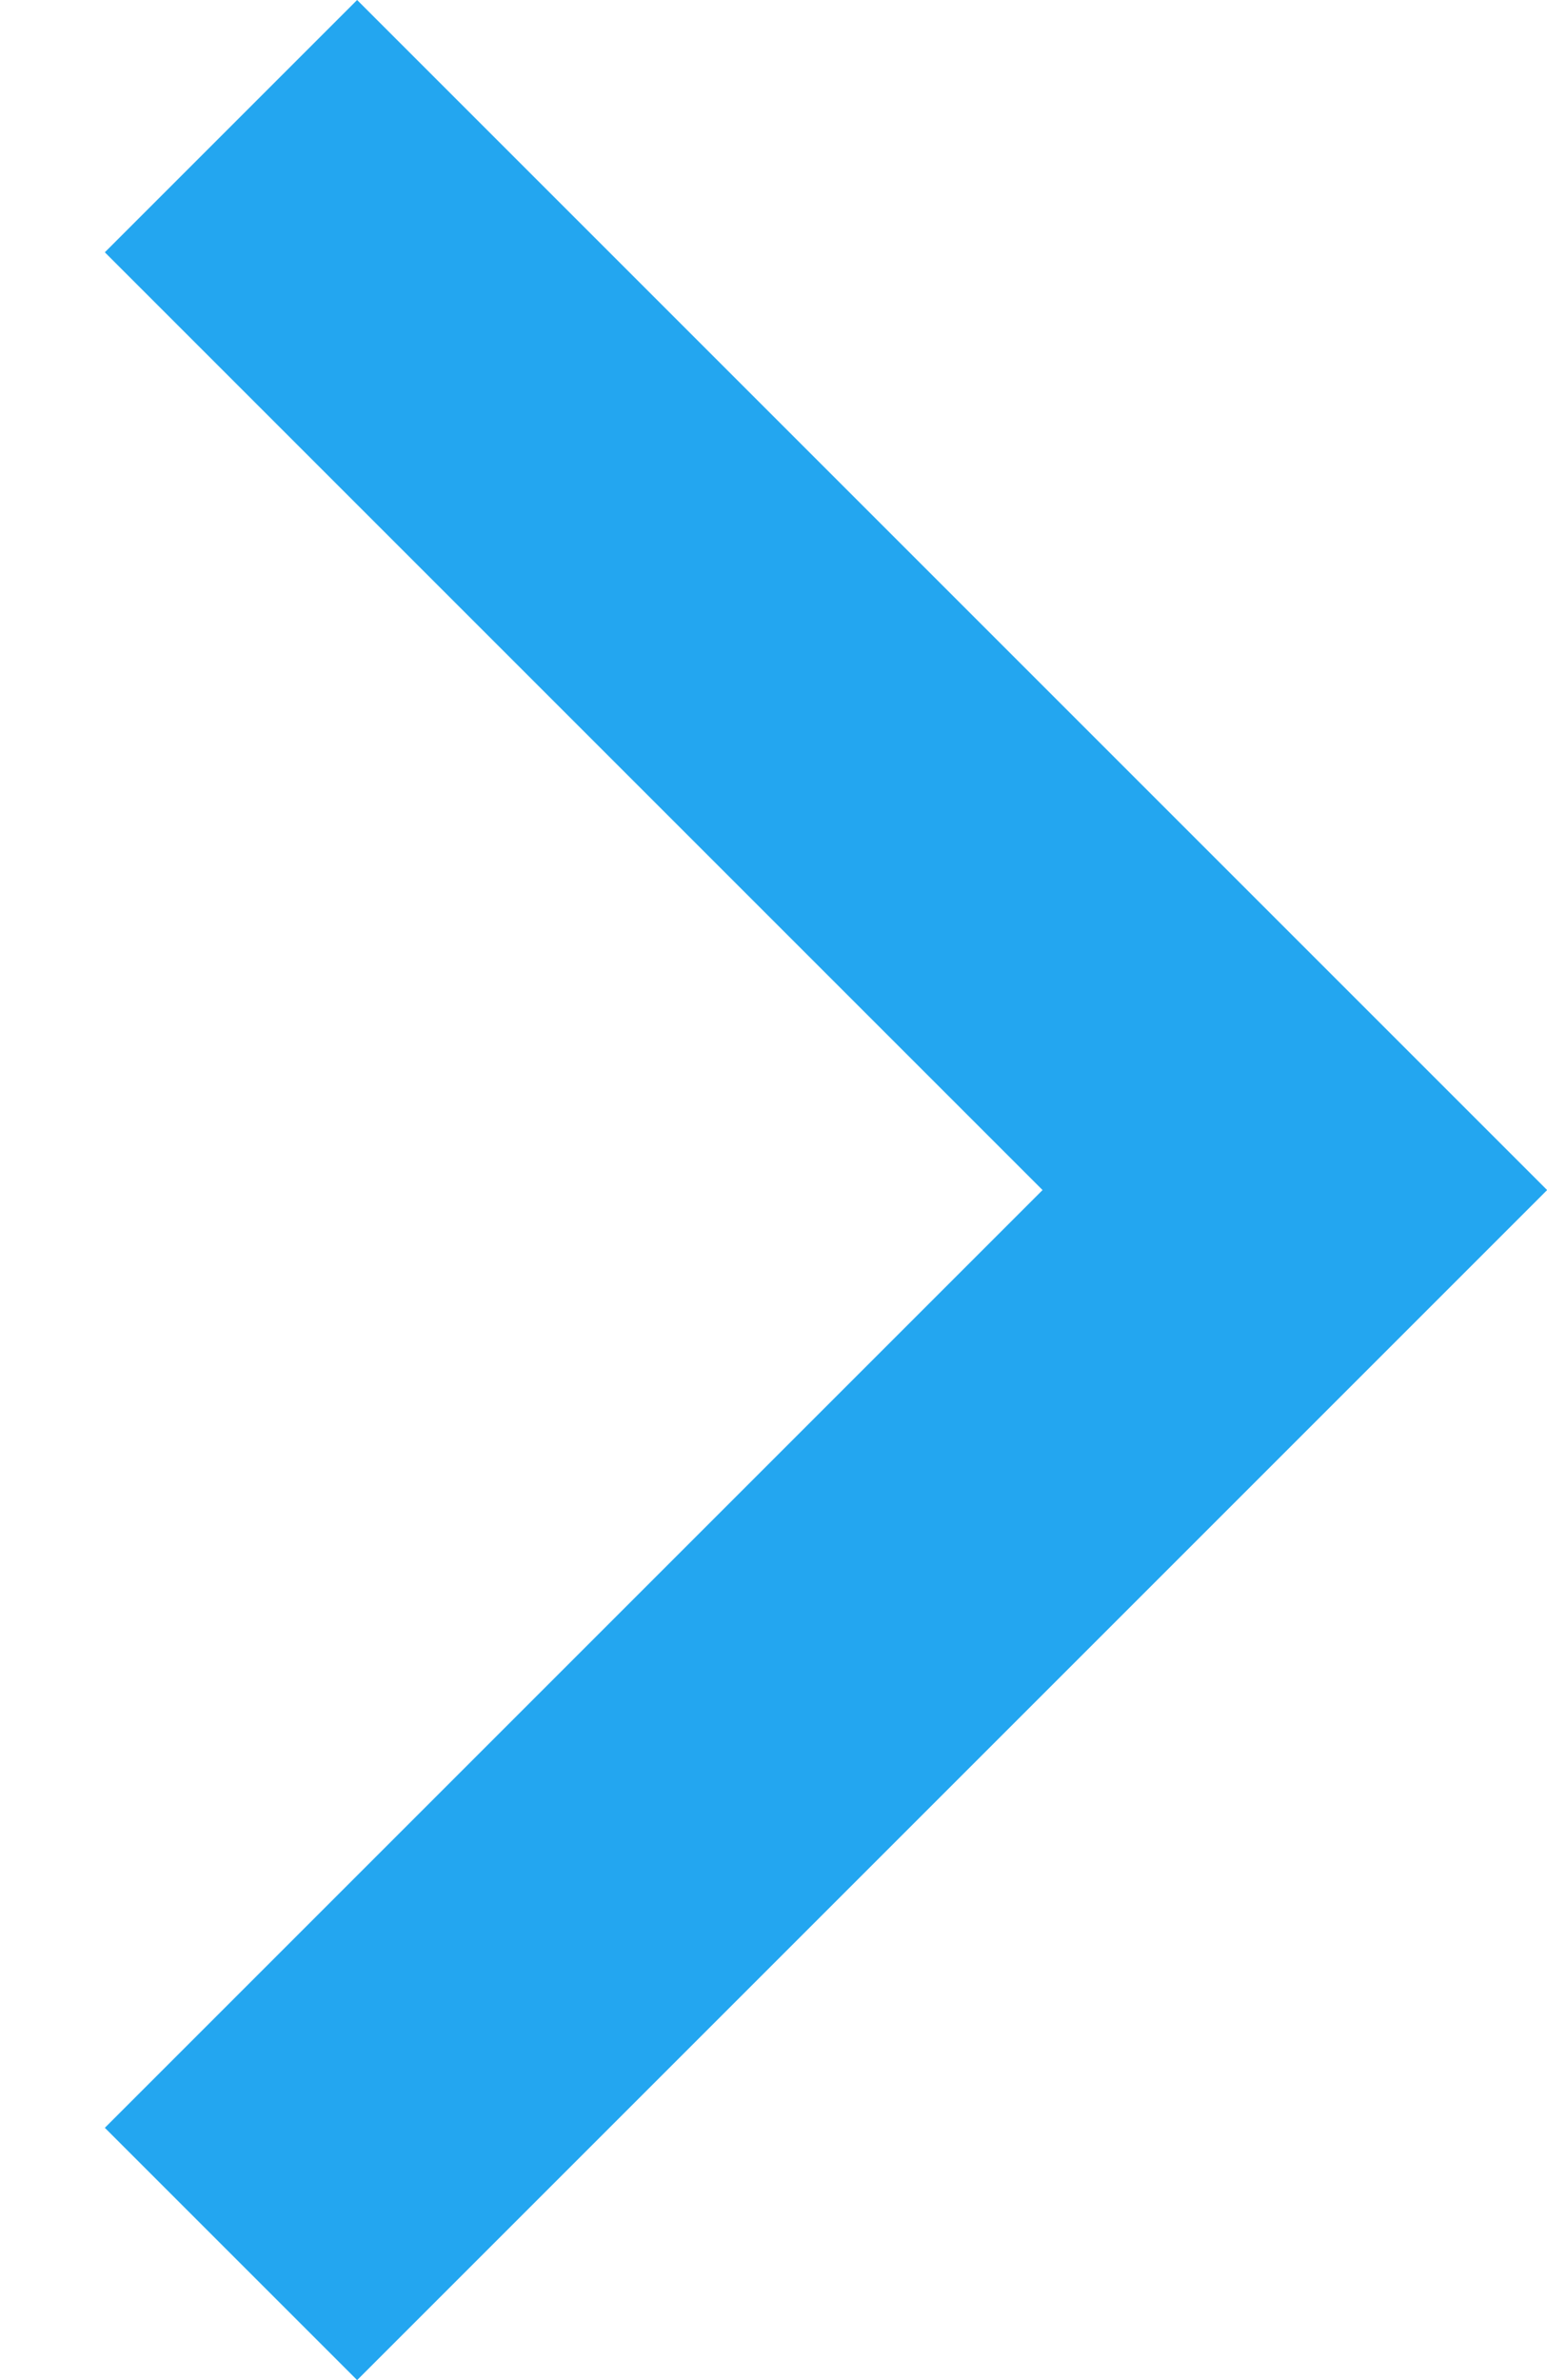 <svg width="13" height="20" viewBox="0 0 13 20" fill="none" xmlns="http://www.w3.org/2000/svg">
<path d="M0.881 2.12L8.761 10L0.881 17.88L3.001 20L13.001 10L3.001 0L0.881 2.12Z" fill="#23A6F0"/>
</svg>
